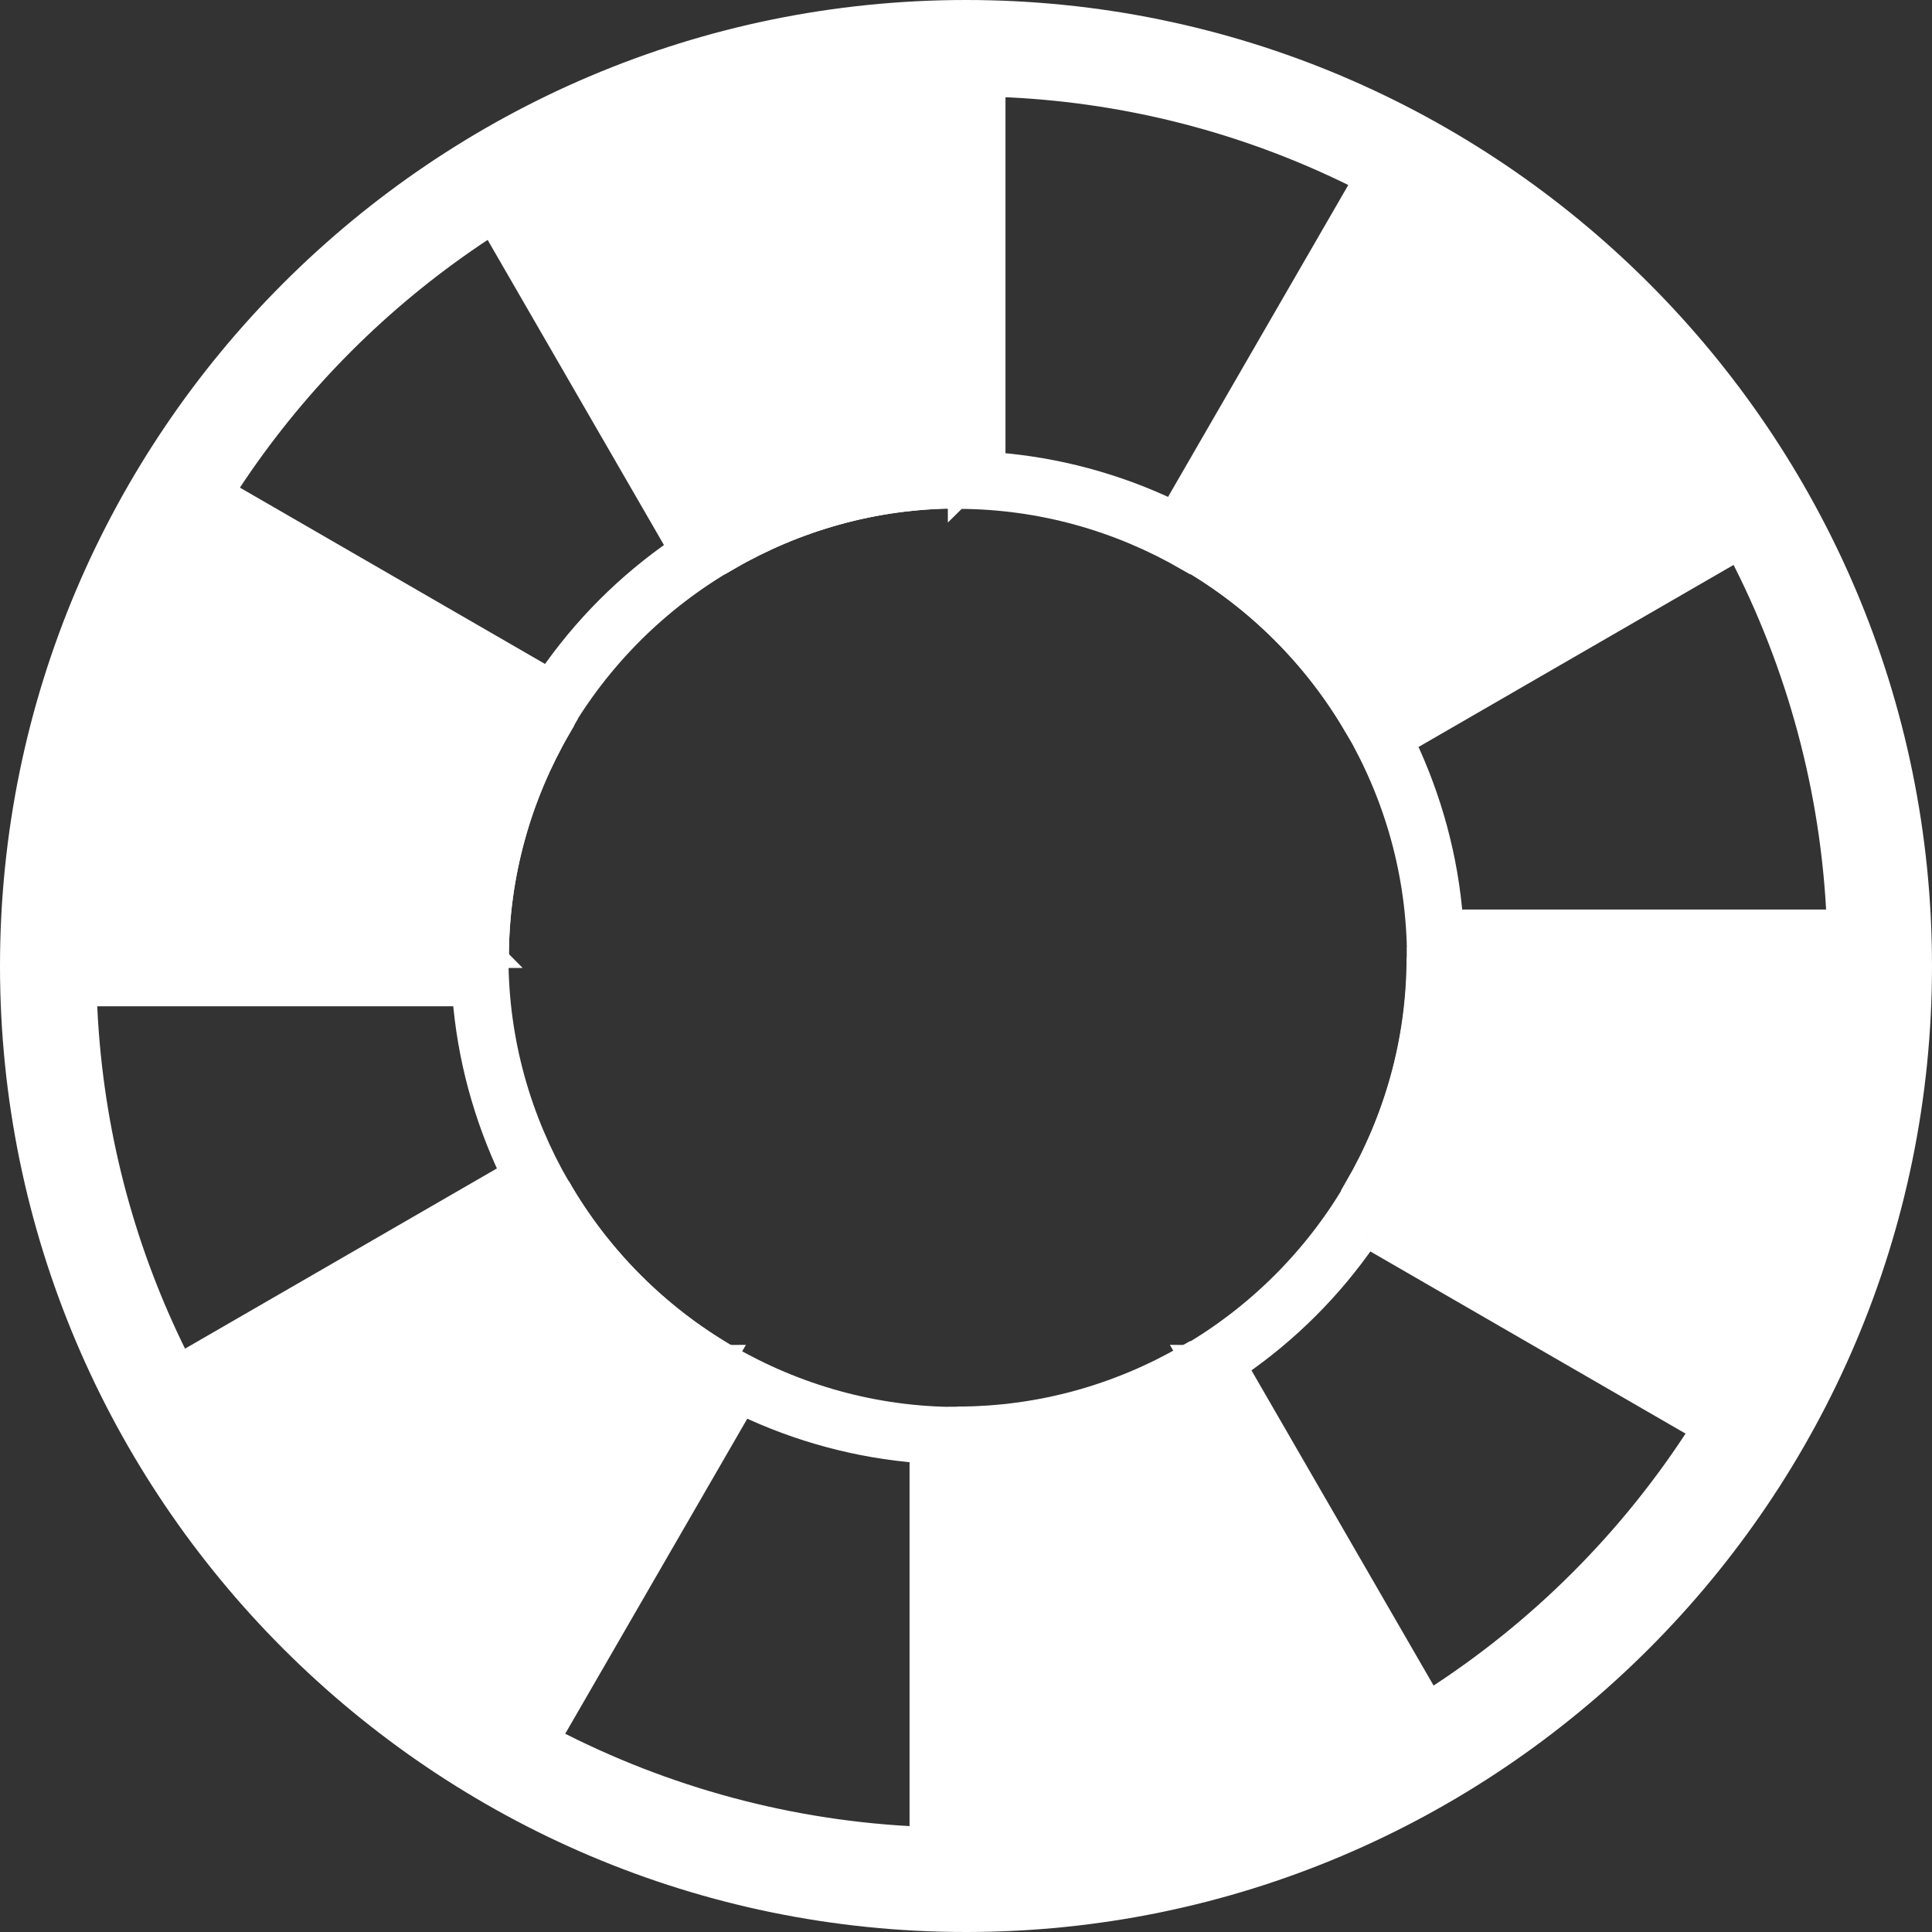 <?xml version="1.0" encoding="UTF-8"?><svg xmlns="http://www.w3.org/2000/svg" viewBox="0 0 48.94 48.94"><rect x="0" y="0" width="48.94" height="48.94" fill="#333333" stroke="none"/><defs><style>.d{fill:#fff;stroke:#fff;stroke-miterlimit:10;stroke-width:.5px;}</style></defs><g id="a"/><g id="b"><g id="c"><g><g><path class="d" d="M24.26,12.64V1.01c-4.24,0-8.2,1.14-11.62,3.12l5.82,10.07c1.71-.99,3.69-1.57,5.81-1.57Z"/><path class="d" d="M23.29,2V11.7c-1.55,.12-3.06,.53-4.47,1.2L13.97,4.5c2.88-1.5,6.07-2.36,9.32-2.5m.97-.99c-4.24,0-8.2,1.14-11.62,3.12l5.82,10.07c1.71-.99,3.69-1.57,5.81-1.57V1.01h0Z"/></g><path class="d" d="M12.29,5.47l4.86,8.41c-1.28,.88-2.39,1.99-3.27,3.27L5.47,12.29c1.75-2.74,4.08-5.07,6.82-6.82m.34-1.34c-3.53,2.04-6.47,4.98-8.51,8.51l10.07,5.82c1.02-1.76,2.49-3.23,4.25-4.25L12.64,4.13h0Z"/><g><path class="d" d="M34.32,18.45l10.07-5.82c-2.04-3.53-4.98-6.47-8.51-8.51l-5.82,10.07c1.76,1.02,3.23,2.49,4.25,4.25Z"/><path class="d" d="M36.23,5.47c2.74,1.75,5.07,4.08,6.82,6.82l-8.41,4.86c-.88-1.28-1.99-2.39-3.27-3.27l4.86-8.41m-.34-1.34l-5.82,10.07c1.76,1.02,3.23,2.49,4.25,4.25l10.07-5.82c-2.04-3.53-4.98-6.47-8.51-8.51h0Z"/></g><path class="d" d="M44.02,13.97c1.5,2.88,2.36,6.07,2.5,9.32h-9.71c-.12-1.55-.53-3.06-1.2-4.47l8.41-4.86m.37-1.33l-10.07,5.82c.99,1.71,1.57,3.69,1.57,5.81h11.62c0-4.24-1.14-8.2-3.12-11.62h0Z"/><path class="d" d="M25.23,2c3.25,.14,6.44,1,9.32,2.5l-4.86,8.41c-1.4-.67-2.92-1.08-4.47-1.2V2m-.97-.99V12.64c2.12,0,4.1,.58,5.81,1.57l5.82-10.07c-3.42-1.98-7.39-3.12-11.62-3.12h0Z"/><g><path class="d" d="M14.2,18.45L4.13,12.64c-1.98,3.42-3.12,7.39-3.12,11.62H12.64c0-2.12,.58-4.1,1.57-5.81Z"/><path class="d" d="M4.5,13.97l8.41,4.86c-.67,1.4-1.08,2.92-1.2,4.47H2c.14-3.25,1-6.44,2.5-9.32m-.37-1.33c-1.98,3.42-3.12,7.39-3.12,11.62H12.64c0-2.12,.58-4.1,1.57-5.81L4.13,12.64h0Z"/></g><path class="d" d="M34.64,31.37l8.41,4.86c-1.75,2.74-4.08,5.07-6.82,6.82l-4.86-8.41c1.28-.88,2.39-1.99,3.27-3.27m-.32-1.3c-1.02,1.76-2.49,3.23-4.25,4.25l5.82,10.07c3.53-2.04,6.47-4.98,8.51-8.51l-10.07-5.82h0Z"/><g><path class="d" d="M24.26,35.88v11.62c4.24,0,8.2-1.14,11.62-3.12l-5.82-10.07c-1.71,.99-3.69,1.57-5.81,1.57Z"/><path class="d" d="M29.7,35.61l4.86,8.41c-2.88,1.5-6.07,2.36-9.32,2.5v-9.71c1.55-.12,3.06-.53,4.47-1.2m.37-1.29c-1.71,.99-3.69,1.57-5.81,1.57v11.62c4.24,0,8.2-1.14,11.62-3.12l-5.82-10.07h0Z"/></g><path class="d" d="M11.71,25.23c.12,1.55,.53,3.06,1.2,4.47l-8.41,4.86c-1.5-2.88-2.36-6.07-2.5-9.32H11.71m.93-.97H1.01c0,4.24,1.14,8.2,3.12,11.62l10.07-5.82c-.99-1.71-1.57-3.69-1.57-5.81h0Z"/><g><path class="d" d="M35.88,24.26c0,2.12-.58,4.1-1.57,5.81l10.07,5.82c1.98-3.42,3.12-7.39,3.12-11.62h-11.62Z"/><path class="d" d="M46.52,25.23c-.14,3.25-1,6.44-2.5,9.32l-8.41-4.86c.67-1.4,1.08-2.92,1.2-4.47h9.71m.99-.97h-11.62c0,2.12-.58,4.1-1.57,5.81l10.07,5.82c1.98-3.42,3.12-7.39,3.12-11.62h0Z"/></g><g><path class="d" d="M14.2,30.07l-10.07,5.82c2.04,3.53,4.98,6.47,8.51,8.51l5.82-10.07c-1.76-1.02-3.23-2.49-4.25-4.25Z"/><path class="d" d="M13.88,31.37c.88,1.28,1.99,2.39,3.27,3.27l-4.86,8.41c-2.74-1.75-5.07-4.08-6.82-6.82l8.41-4.86m.32-1.3l-10.07,5.82c2.04,3.53,4.98,6.47,8.51,8.51l5.82-10.07c-1.76-1.02-3.23-2.49-4.25-4.25h0Z"/></g><path class="d" d="M18.82,35.61c1.4,.67,2.92,1.08,4.47,1.2v9.71c-3.25-.14-6.44-1-9.32-2.5l4.86-8.41m-.37-1.29l-5.82,10.07c3.42,1.98,7.39,3.12,11.62,3.12v-11.62c-2.12,0-4.1-.58-5.81-1.57h0Z"/><path class="d" d="M24.47,48.69C11.11,48.69,.25,37.82,.25,24.47S11.11,.25,24.47,.25s24.22,10.86,24.22,24.22-10.86,24.22-24.22,24.22Zm0-46.5C12.18,2.19,2.19,12.18,2.19,24.47s9.99,22.28,22.28,22.28,22.28-10,22.28-22.28S36.75,2.19,24.47,2.19Z"/></g></g></g></svg>